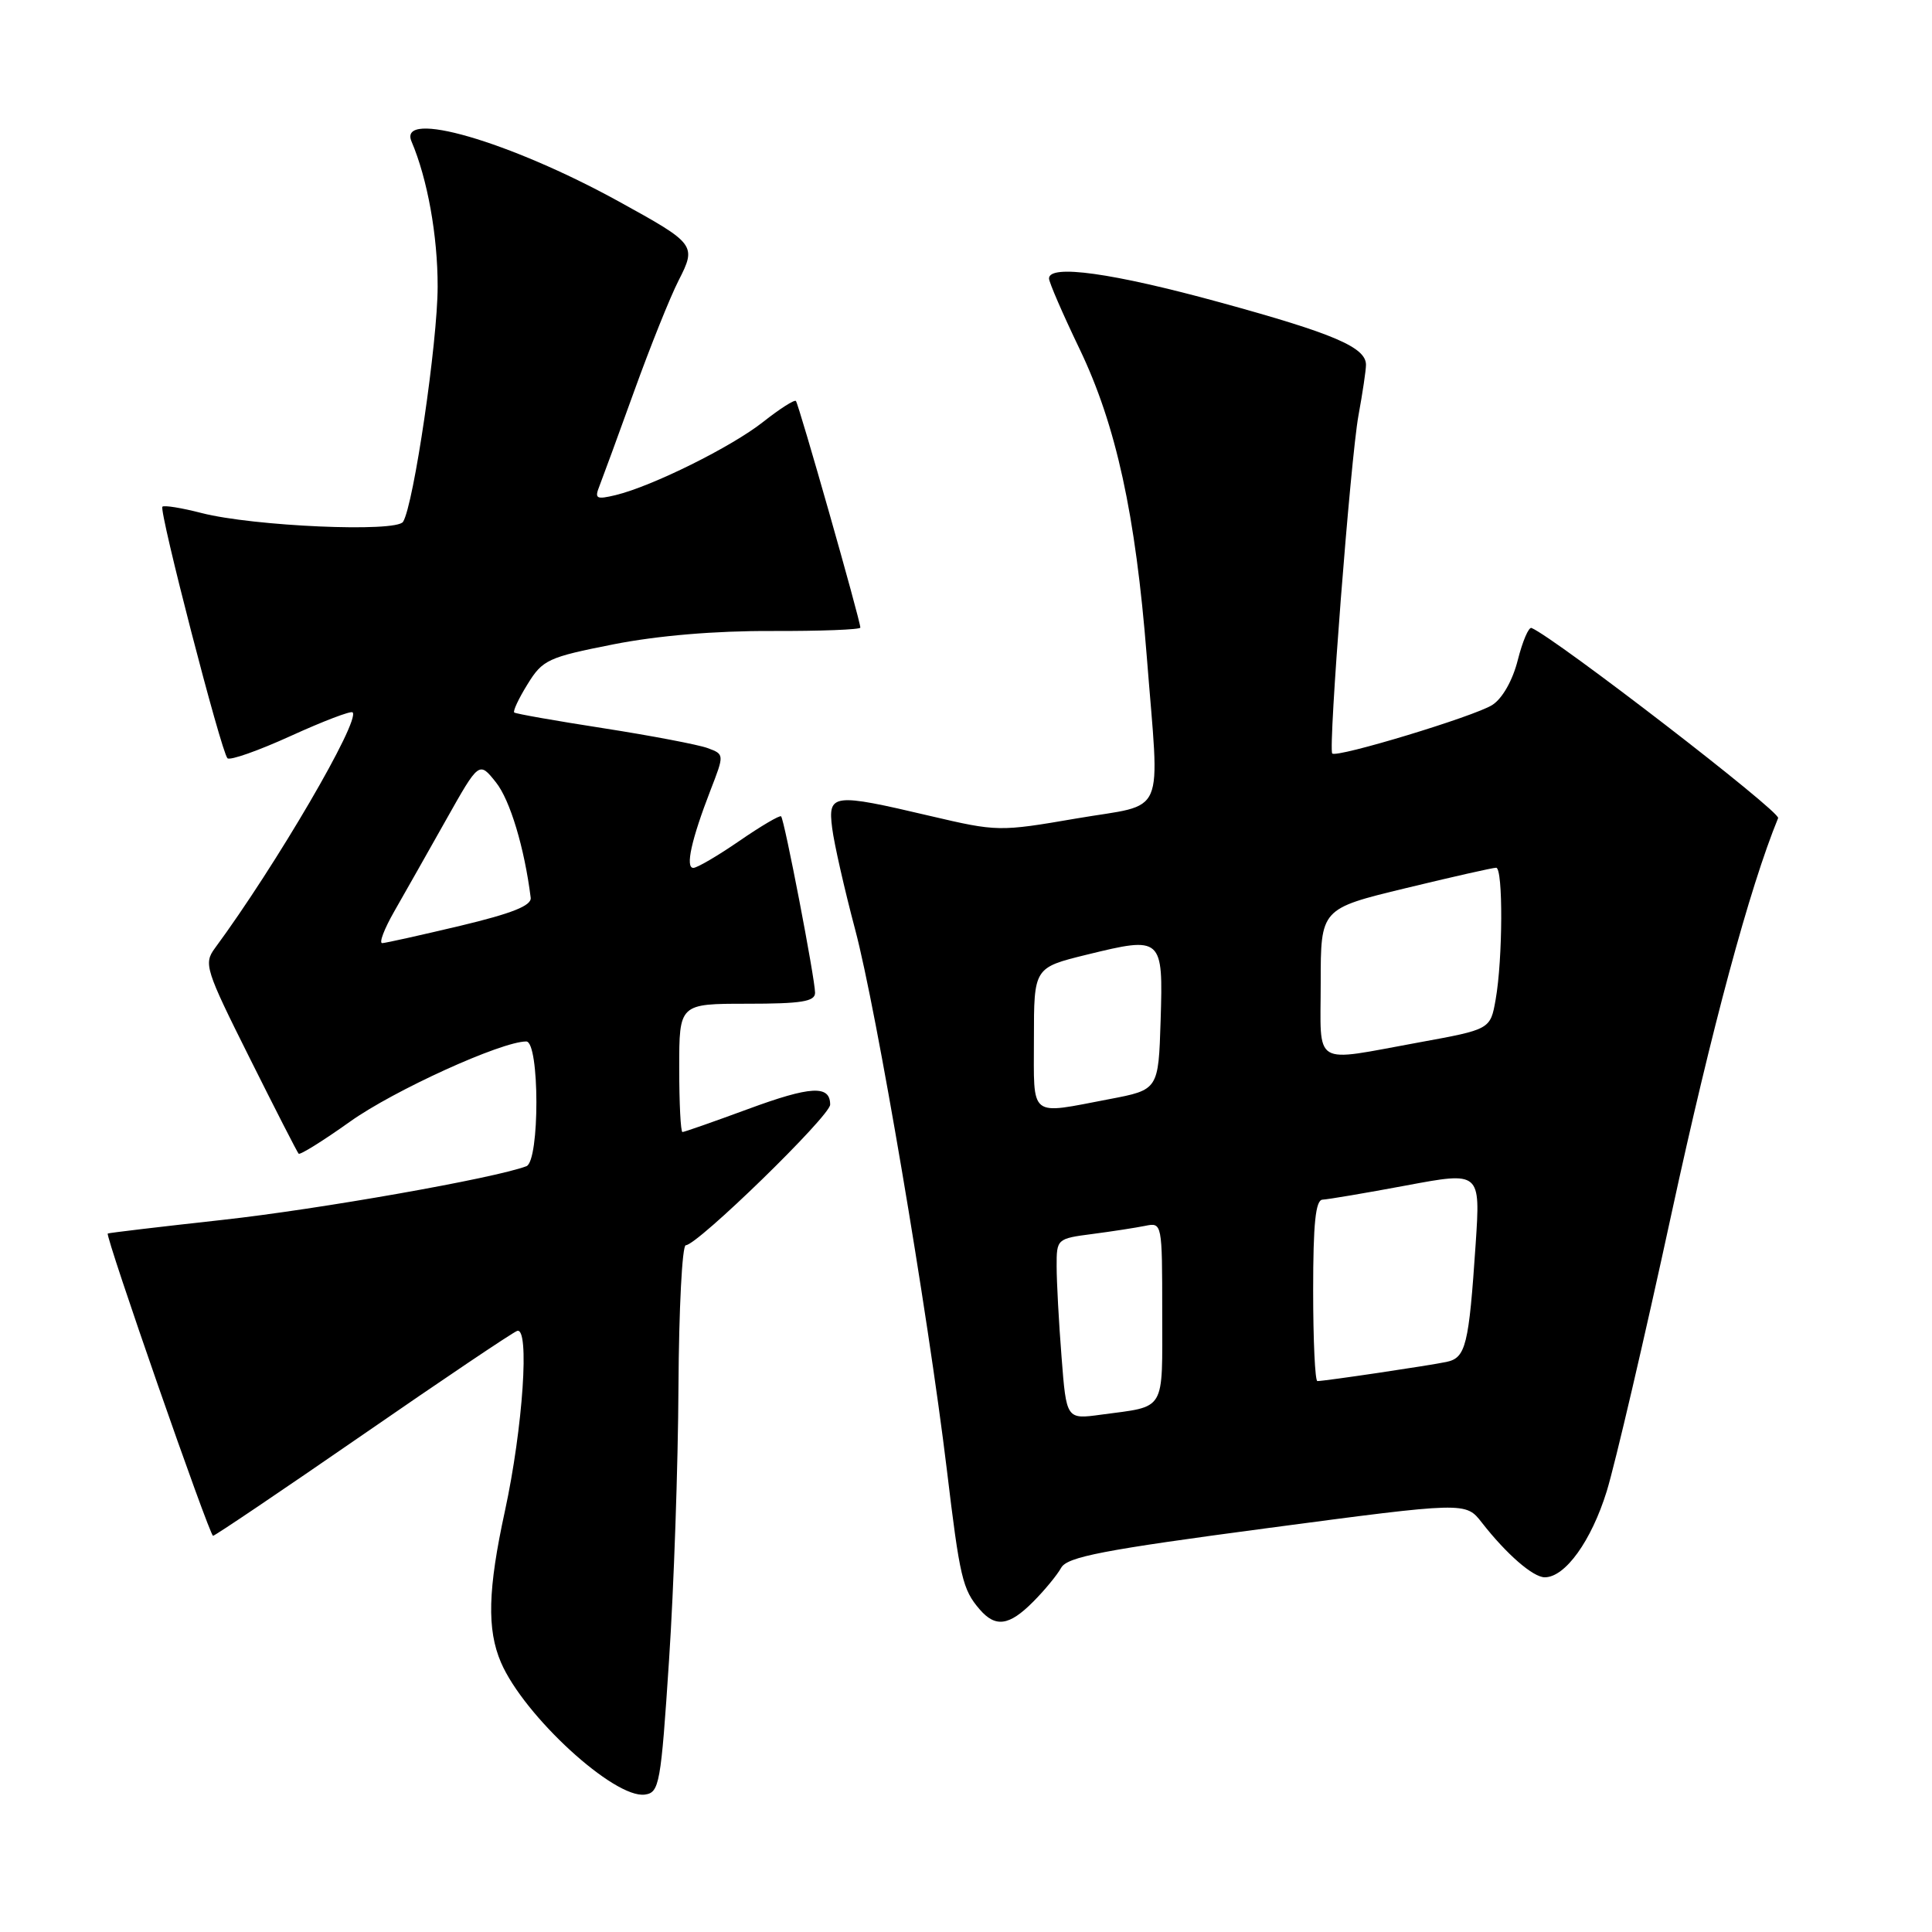 <?xml version="1.0" encoding="UTF-8" standalone="no"?>
<!DOCTYPE svg PUBLIC "-//W3C//DTD SVG 1.1//EN" "http://www.w3.org/Graphics/SVG/1.1/DTD/svg11.dtd" >
<svg xmlns="http://www.w3.org/2000/svg" xmlns:xlink="http://www.w3.org/1999/xlink" version="1.1" viewBox="0 0 256 256">
 <g >
 <path fill="currentColor"
d=" M 88.65 220.00 C 89.29 210.38 89.85 194.06 89.90 183.75 C 89.96 173.44 90.39 165.00 90.87 165.00 C 92.40 165.00 110.00 147.87 110.00 146.37 C 110.00 143.75 107.43 143.89 99.11 146.96 C 94.57 148.63 90.67 150.00 90.43 150.00 C 90.19 150.00 90.00 146.18 90.00 141.50 C 90.00 133.00 90.00 133.00 99.00 133.00 C 106.19 133.00 108.00 132.71 108.00 131.55 C 108.00 129.71 103.94 108.61 103.50 108.17 C 103.33 107.99 100.84 109.45 97.98 111.42 C 95.12 113.39 92.37 115.00 91.87 115.00 C 90.78 115.00 91.62 111.23 94.14 104.72 C 95.99 99.95 95.99 99.95 93.75 99.12 C 92.51 98.67 86.33 97.49 80.00 96.50 C 73.67 95.52 68.34 94.58 68.14 94.41 C 67.94 94.24 68.73 92.55 69.91 90.65 C 71.90 87.42 72.62 87.09 81.27 85.38 C 87.16 84.22 94.76 83.58 102.25 83.61 C 108.71 83.63 114.00 83.43 114.00 83.16 C 114.00 82.22 105.83 53.50 105.46 53.13 C 105.26 52.93 103.32 54.17 101.14 55.89 C 96.95 59.21 86.44 64.42 81.59 65.60 C 79.00 66.22 78.76 66.08 79.43 64.40 C 79.84 63.35 81.92 57.69 84.04 51.81 C 86.16 45.93 88.80 39.35 89.91 37.18 C 92.31 32.48 92.18 32.30 82.00 26.70 C 67.48 18.71 52.69 14.43 54.53 18.75 C 56.64 23.69 58.00 31.23 57.99 37.97 C 57.99 45.29 54.82 66.87 53.41 69.14 C 52.53 70.57 33.57 69.74 26.71 67.98 C 24.08 67.30 21.74 66.92 21.52 67.14 C 21.03 67.63 29.31 99.64 30.14 100.47 C 30.47 100.80 34.24 99.47 38.52 97.52 C 42.80 95.57 46.49 94.16 46.72 94.39 C 47.79 95.45 36.57 114.66 28.47 125.65 C 26.97 127.69 27.22 128.47 33.06 140.15 C 36.45 146.94 39.38 152.67 39.57 152.87 C 39.75 153.07 42.82 151.16 46.37 148.63 C 52.17 144.49 66.43 138.00 69.73 138.00 C 71.51 138.00 71.53 153.86 69.75 154.53 C 65.53 156.13 42.22 160.24 29.50 161.64 C 21.25 162.55 14.40 163.36 14.28 163.45 C 13.90 163.72 27.76 203.50 28.23 203.50 C 28.48 203.50 37.37 197.50 48.00 190.16 C 58.62 182.82 67.85 176.61 68.51 176.36 C 70.21 175.70 69.30 189.16 66.90 200.24 C 64.64 210.62 64.51 215.92 66.38 220.28 C 69.43 227.37 81.42 238.37 85.46 237.79 C 87.37 237.52 87.57 236.42 88.65 220.00 Z  M 136.89 212.25 C 138.40 210.74 140.07 208.71 140.61 207.74 C 141.42 206.29 146.14 205.38 167.90 202.49 C 194.21 199.00 194.21 199.00 196.35 201.75 C 199.62 205.94 203.14 209.00 204.69 209.00 C 207.40 209.00 210.86 204.18 212.90 197.60 C 214.02 193.95 217.90 177.35 221.50 160.73 C 226.82 136.20 231.81 117.68 235.61 108.40 C 235.96 107.56 206.16 84.59 202.94 83.21 C 202.56 83.05 201.75 84.96 201.12 87.44 C 200.44 90.15 199.08 92.55 197.74 93.41 C 195.43 94.90 177.11 100.46 176.53 99.84 C 175.97 99.25 178.96 60.77 180.00 55.07 C 180.55 52.08 181.00 49.05 181.00 48.34 C 181.00 46.02 176.74 44.20 161.67 40.07 C 147.43 36.16 139.00 34.99 139.00 36.90 C 139.00 37.40 140.82 41.60 143.05 46.24 C 147.89 56.33 150.47 68.15 151.95 86.95 C 153.66 108.82 154.72 106.38 142.64 108.45 C 132.41 110.21 132.15 110.20 123.26 108.12 C 110.30 105.07 109.68 105.15 110.27 109.75 C 110.53 111.81 111.90 117.85 113.31 123.16 C 116.14 133.77 122.95 173.92 125.46 194.73 C 127.18 209.07 127.54 210.61 129.81 213.25 C 131.91 215.69 133.72 215.44 136.89 212.25 Z  M 52.25 120.75 C 53.59 118.41 56.66 112.98 59.08 108.68 C 63.48 100.86 63.48 100.86 65.72 103.67 C 67.59 106.02 69.49 112.34 70.32 118.95 C 70.45 120.00 67.86 121.03 61.00 122.67 C 55.77 123.91 51.12 124.95 50.65 124.97 C 50.19 124.98 50.91 123.09 52.25 120.75 Z  M 140.66 179.79 C 140.30 175.23 140.01 169.84 140.01 167.81 C 140.00 164.16 140.05 164.12 144.75 163.51 C 147.36 163.17 150.51 162.68 151.75 162.43 C 153.98 161.97 154.00 162.05 154.00 173.91 C 154.00 187.25 154.58 186.28 145.90 187.45 C 141.30 188.08 141.30 188.08 140.66 179.79 Z  M 174.00 171.00 C 174.00 162.09 174.32 158.99 175.25 158.96 C 175.94 158.93 180.93 158.09 186.33 157.08 C 196.17 155.24 196.17 155.24 195.53 164.87 C 194.63 178.28 194.23 179.92 191.67 180.46 C 189.42 180.94 175.54 183.00 174.56 183.00 C 174.25 183.00 174.00 177.60 174.00 171.00 Z  M 137.00 137.61 C 137.00 128.22 137.00 128.22 144.00 126.50 C 154.00 124.05 154.13 124.16 153.79 135.18 C 153.50 144.40 153.50 144.40 147.00 145.64 C 136.23 147.69 137.00 148.31 137.00 137.61 Z  M 175.00 130.21 C 175.00 120.41 175.00 120.41 186.25 117.69 C 192.44 116.19 197.84 114.97 198.25 114.98 C 199.18 115.00 199.13 127.10 198.18 132.45 C 197.48 136.40 197.48 136.40 187.99 138.13 C 173.69 140.73 175.00 141.53 175.00 130.21 Z "/>
</g>
</svg>